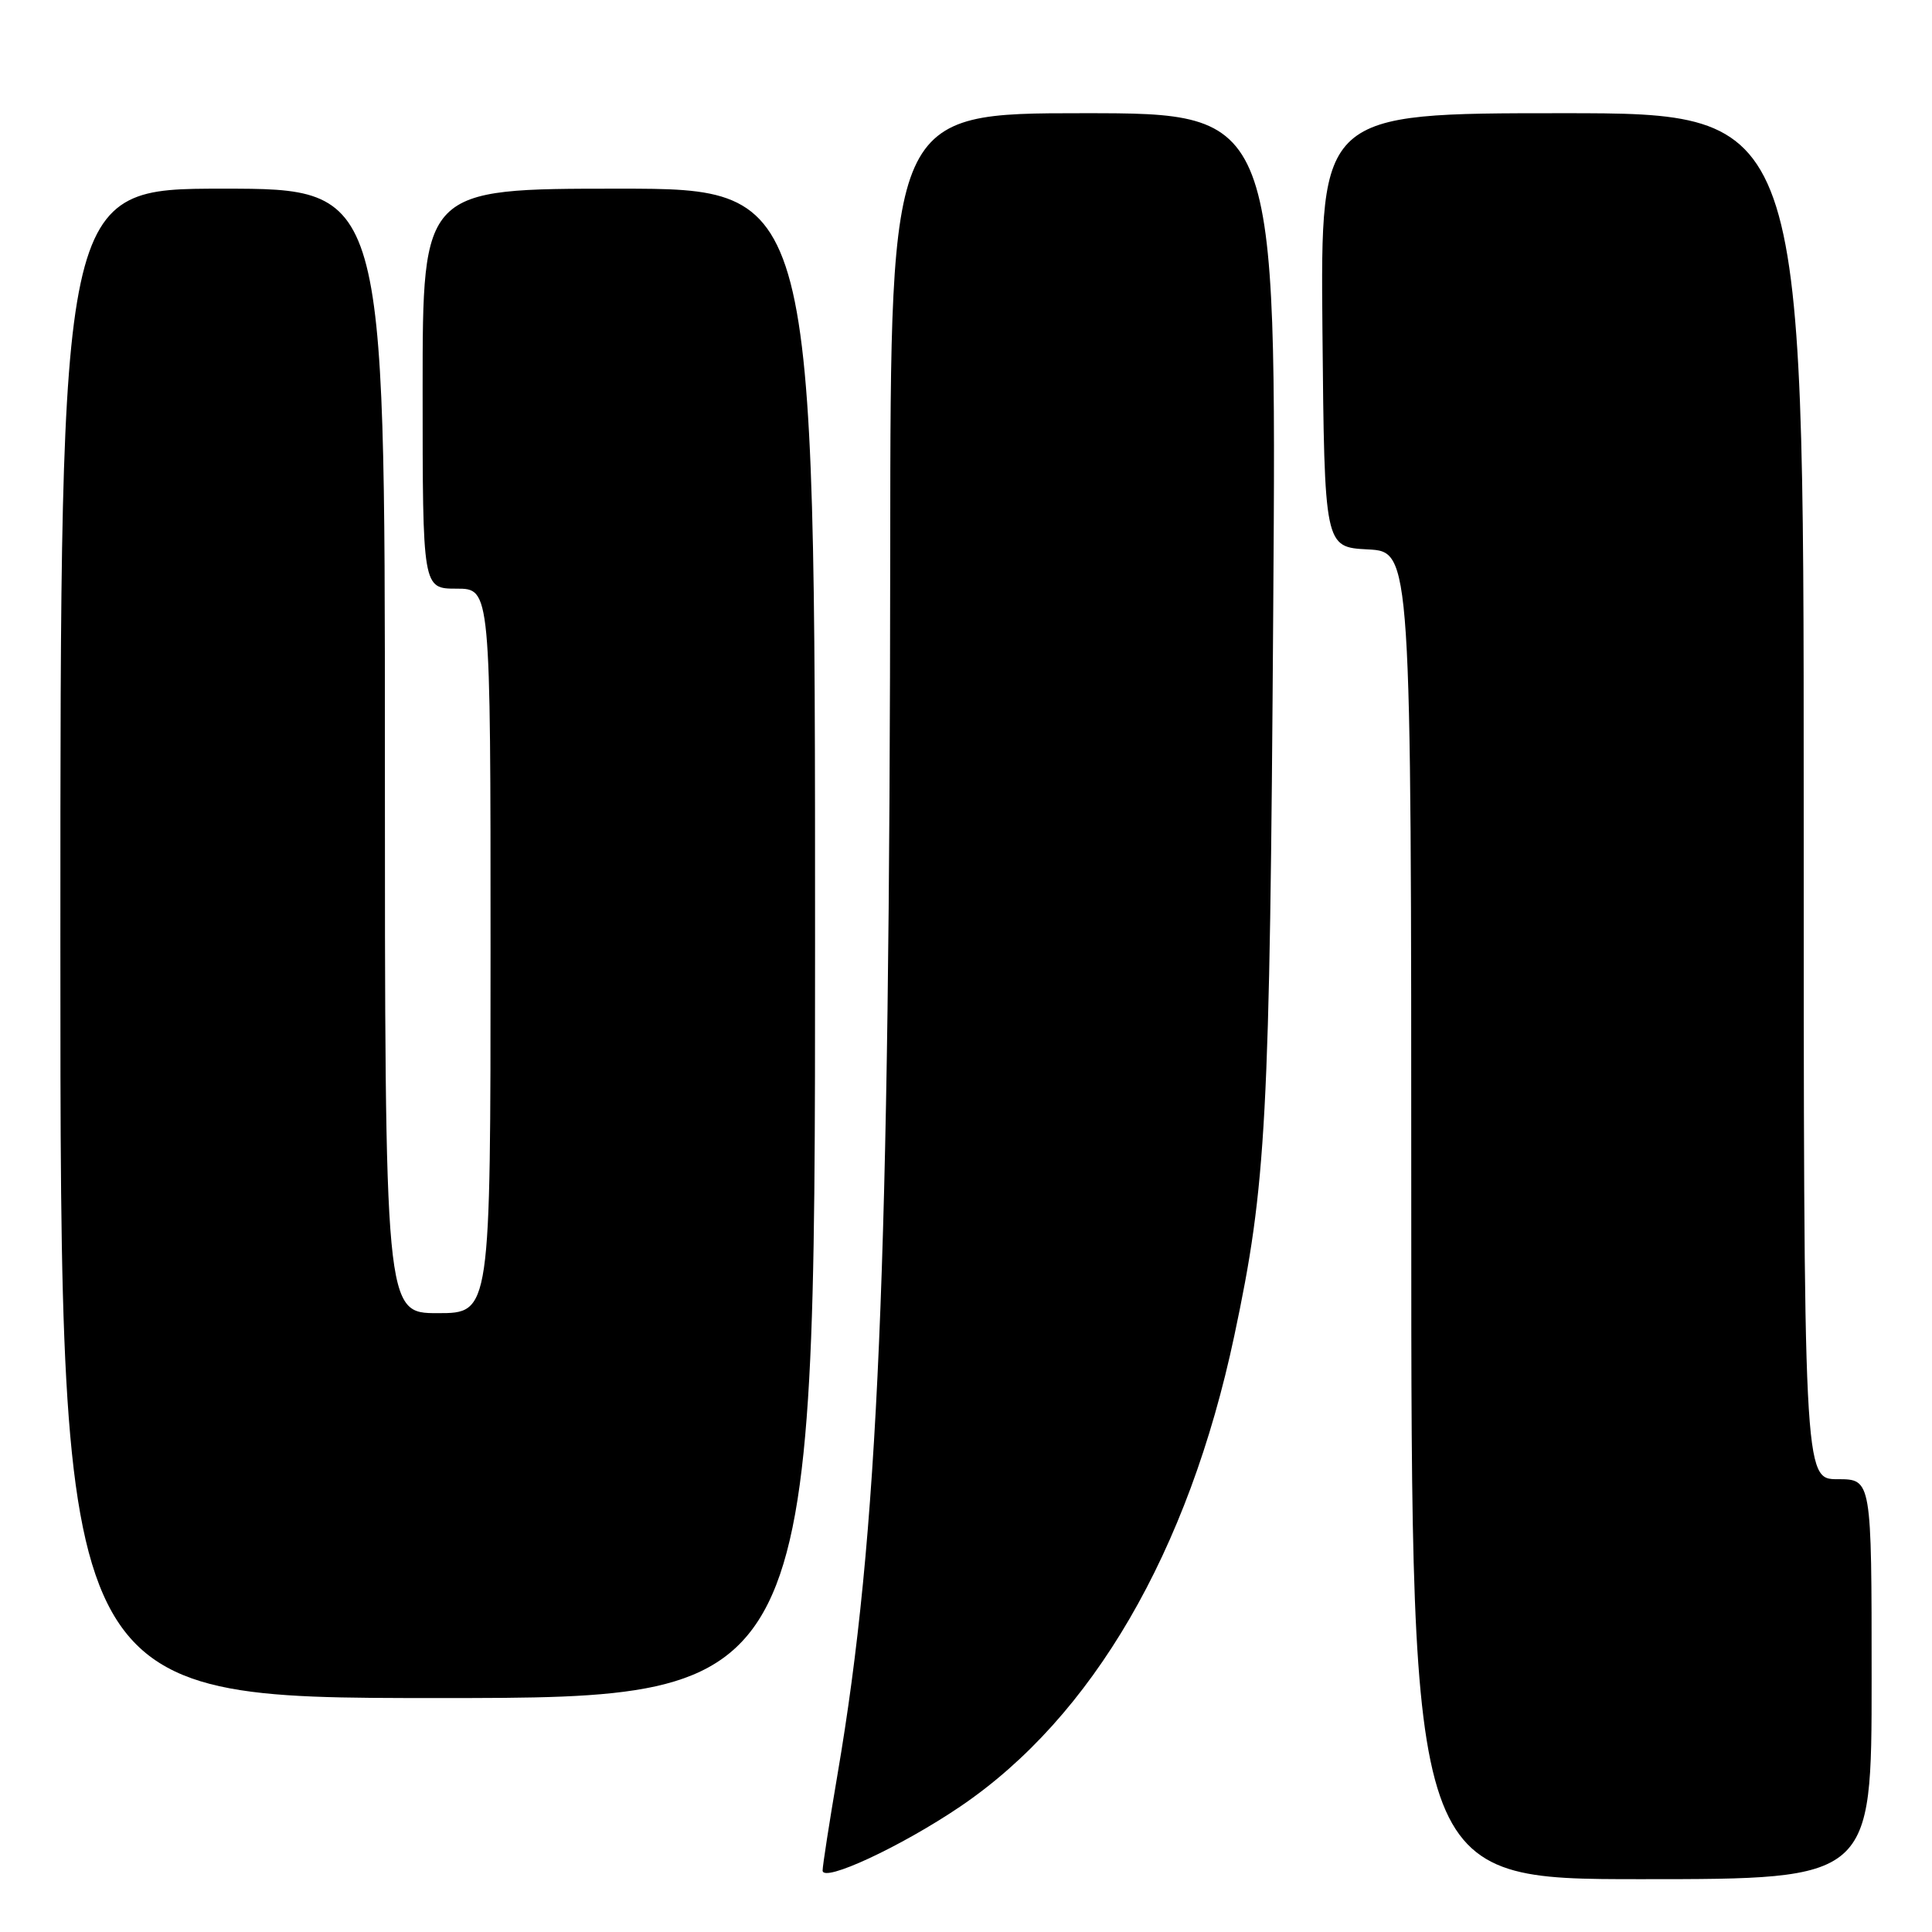 <?xml version="1.0" encoding="UTF-8" standalone="no"?>
<!DOCTYPE svg PUBLIC "-//W3C//DTD SVG 1.1//EN" "http://www.w3.org/Graphics/SVG/1.1/DTD/svg11.dtd" >
<svg xmlns="http://www.w3.org/2000/svg" xmlns:xlink="http://www.w3.org/1999/xlink" version="1.1" viewBox="0 0 256 256">
 <g >
 <path fill="currentColor"
d=" M 127.26 239.36 C 144.75 227.50 157.48 205.62 163.55 177.00 C 167.81 156.92 168.25 148.69 168.71 80.75 C 169.16 15.00 169.16 15.00 143.58 15.00 C 118.00 15.00 118.00 15.00 117.96 72.25 C 117.89 168.53 116.40 203.34 110.98 235.09 C 109.89 241.49 109.00 247.23 109.00 247.85 C 109.00 249.52 119.41 244.68 127.26 239.36 Z  M 248.00 222.50 C 248.00 196.00 248.00 196.00 243.50 196.00 C 239.00 196.00 239.00 196.00 239.00 105.50 C 239.00 15.00 239.00 15.00 206.98 15.00 C 174.97 15.00 174.97 15.00 175.23 43.75 C 175.50 72.50 175.50 72.50 181.25 72.80 C 187.00 73.10 187.00 73.10 187.00 161.05 C 187.00 249.00 187.00 249.00 217.50 249.00 C 248.00 249.00 248.00 249.00 248.00 222.50 Z  M 108.00 125.00 C 108.00 25.00 108.00 25.00 82.00 25.00 C 56.00 25.00 56.00 25.00 56.00 51.50 C 56.00 78.00 56.00 78.00 60.50 78.00 C 65.00 78.00 65.00 78.00 65.00 126.00 C 65.00 174.00 65.00 174.00 58.00 174.00 C 51.00 174.00 51.00 174.00 51.00 99.50 C 51.00 25.00 51.00 25.00 29.50 25.00 C 8.00 25.00 8.00 25.00 8.00 125.00 C 8.00 225.00 8.00 225.00 58.00 225.00 C 108.00 225.00 108.00 225.00 108.00 125.00 Z "/>
</g>
</svg>